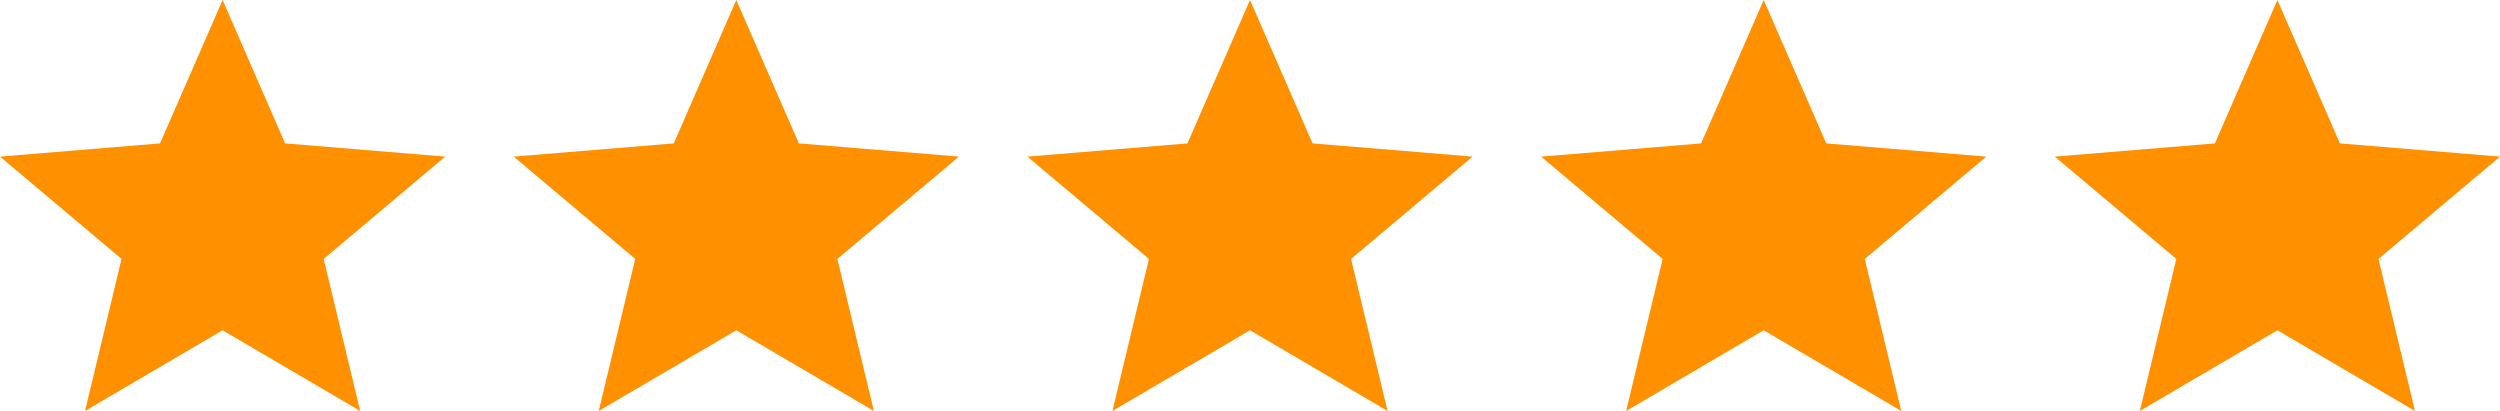<svg width="73" height="12" viewBox="0 0 73 12" fill="none" xmlns="http://www.w3.org/2000/svg"><path fill-rule="evenodd" clip-rule="evenodd" d="M6.5 9.644L10.517 12 9.451 7.56 13 4.573l-4.674-.386L6.5 0 4.673 4.187 0 4.573 3.549 7.56 2.483 12 6.5 9.644zM21.5 9.644L25.517 12l-1.066-4.44L28 4.573l-4.674-.386L21.5 0l-1.826 4.187L15 4.573l3.549 2.987L17.483 12 21.5 9.644zM36.5 9.644L40.517 12l-1.066-4.44L43 4.573l-4.673-.386L36.5 0l-1.827 4.187L30 4.573l3.549 2.987L32.483 12 36.5 9.644zM51.5 9.644L55.517 12l-1.066-4.44L58 4.573l-4.673-.386L51.5 0l-1.827 4.187L45 4.573l3.549 2.987L47.483 12 51.5 9.644zM66.5 9.644L70.517 12l-1.066-4.44L73 4.573l-4.674-.386L66.5 0l-1.826 4.187L60 4.573l3.549 2.987L62.483 12 66.5 9.644z" fill="#FF9000"/></svg>
